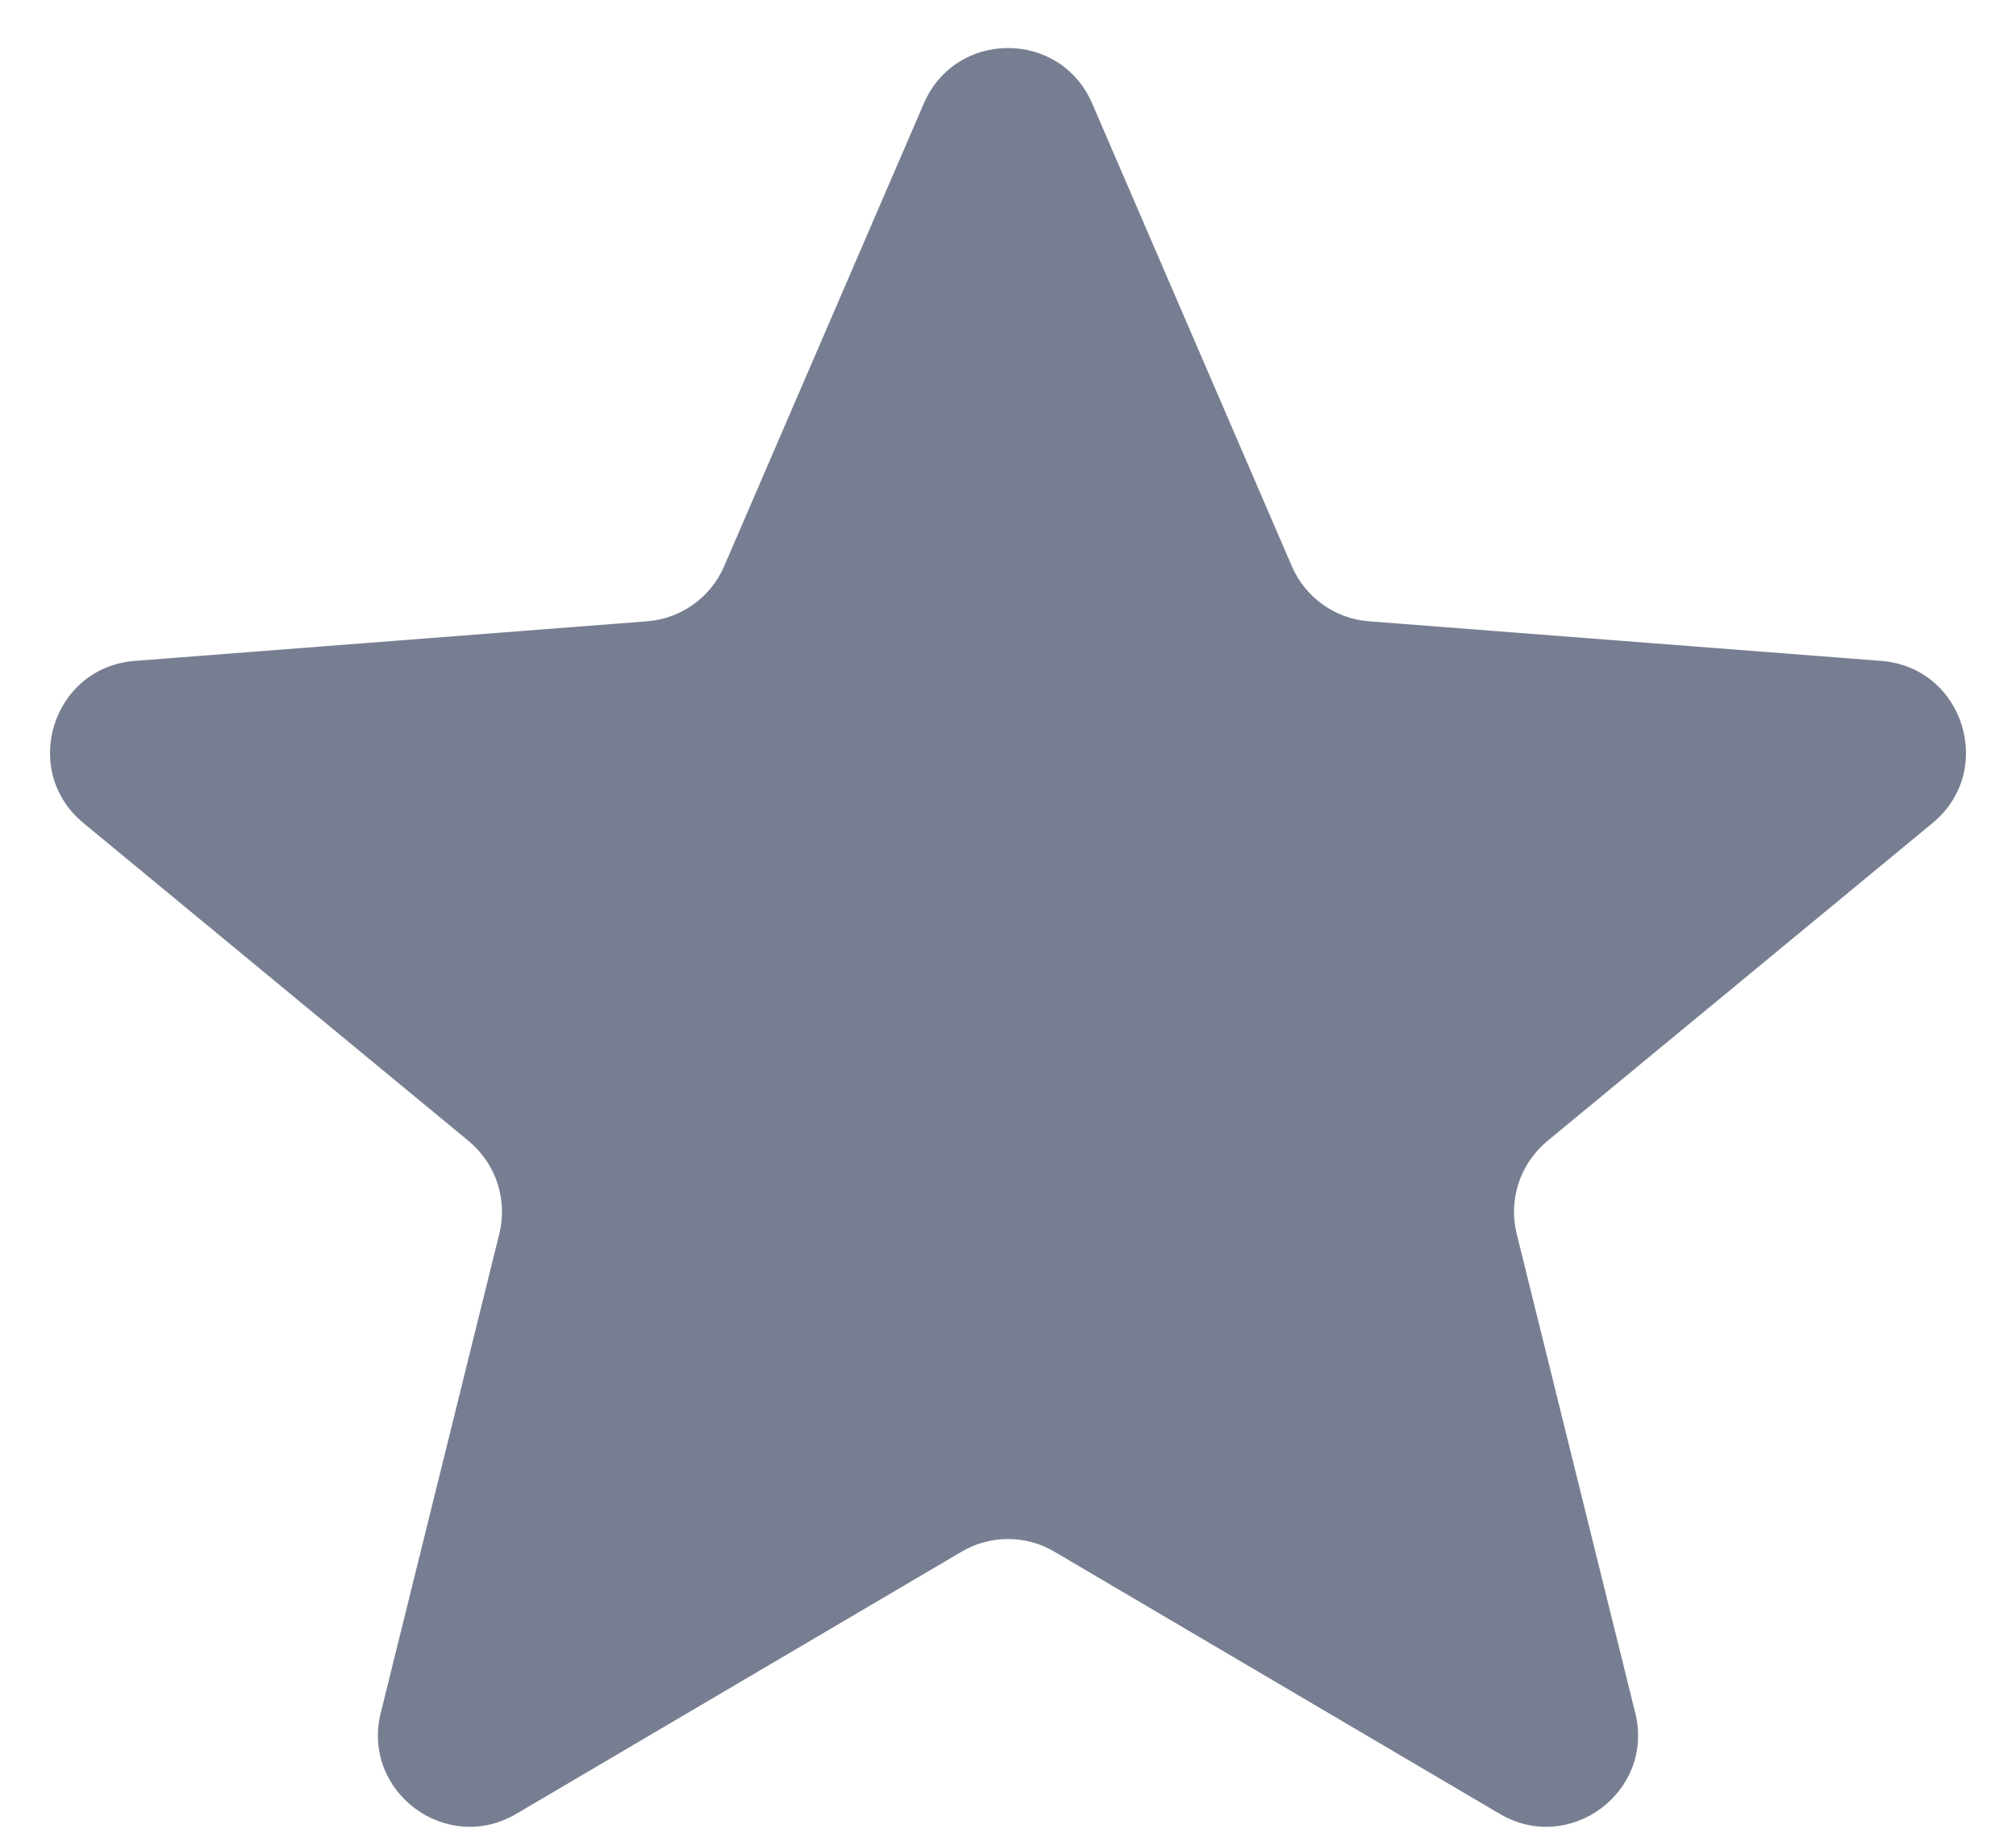 <svg width="22" height="20" viewBox="0 0 22 20" fill="none" xmlns="http://www.w3.org/2000/svg">
<path d="M10.082 1.128C10.429 0.323 11.571 0.323 11.918 1.128L14.098 6.18C14.245 6.52 14.569 6.752 14.939 6.78L20.53 7.212C21.427 7.282 21.783 8.408 21.09 8.981L16.885 12.452C16.589 12.697 16.459 13.09 16.551 13.463L17.845 18.692C18.058 19.551 17.13 20.243 16.367 19.794L11.507 16.933C11.194 16.748 10.806 16.748 10.493 16.933L5.633 19.794C4.87 20.243 3.942 19.551 4.155 18.692L5.449 13.463C5.541 13.09 5.411 12.697 5.115 12.452L0.91 8.981C0.217 8.408 0.573 7.282 1.47 7.212L7.061 6.78C7.431 6.752 7.755 6.52 7.902 6.18L10.082 1.128Z" fill="#777E91"/>
</svg>
